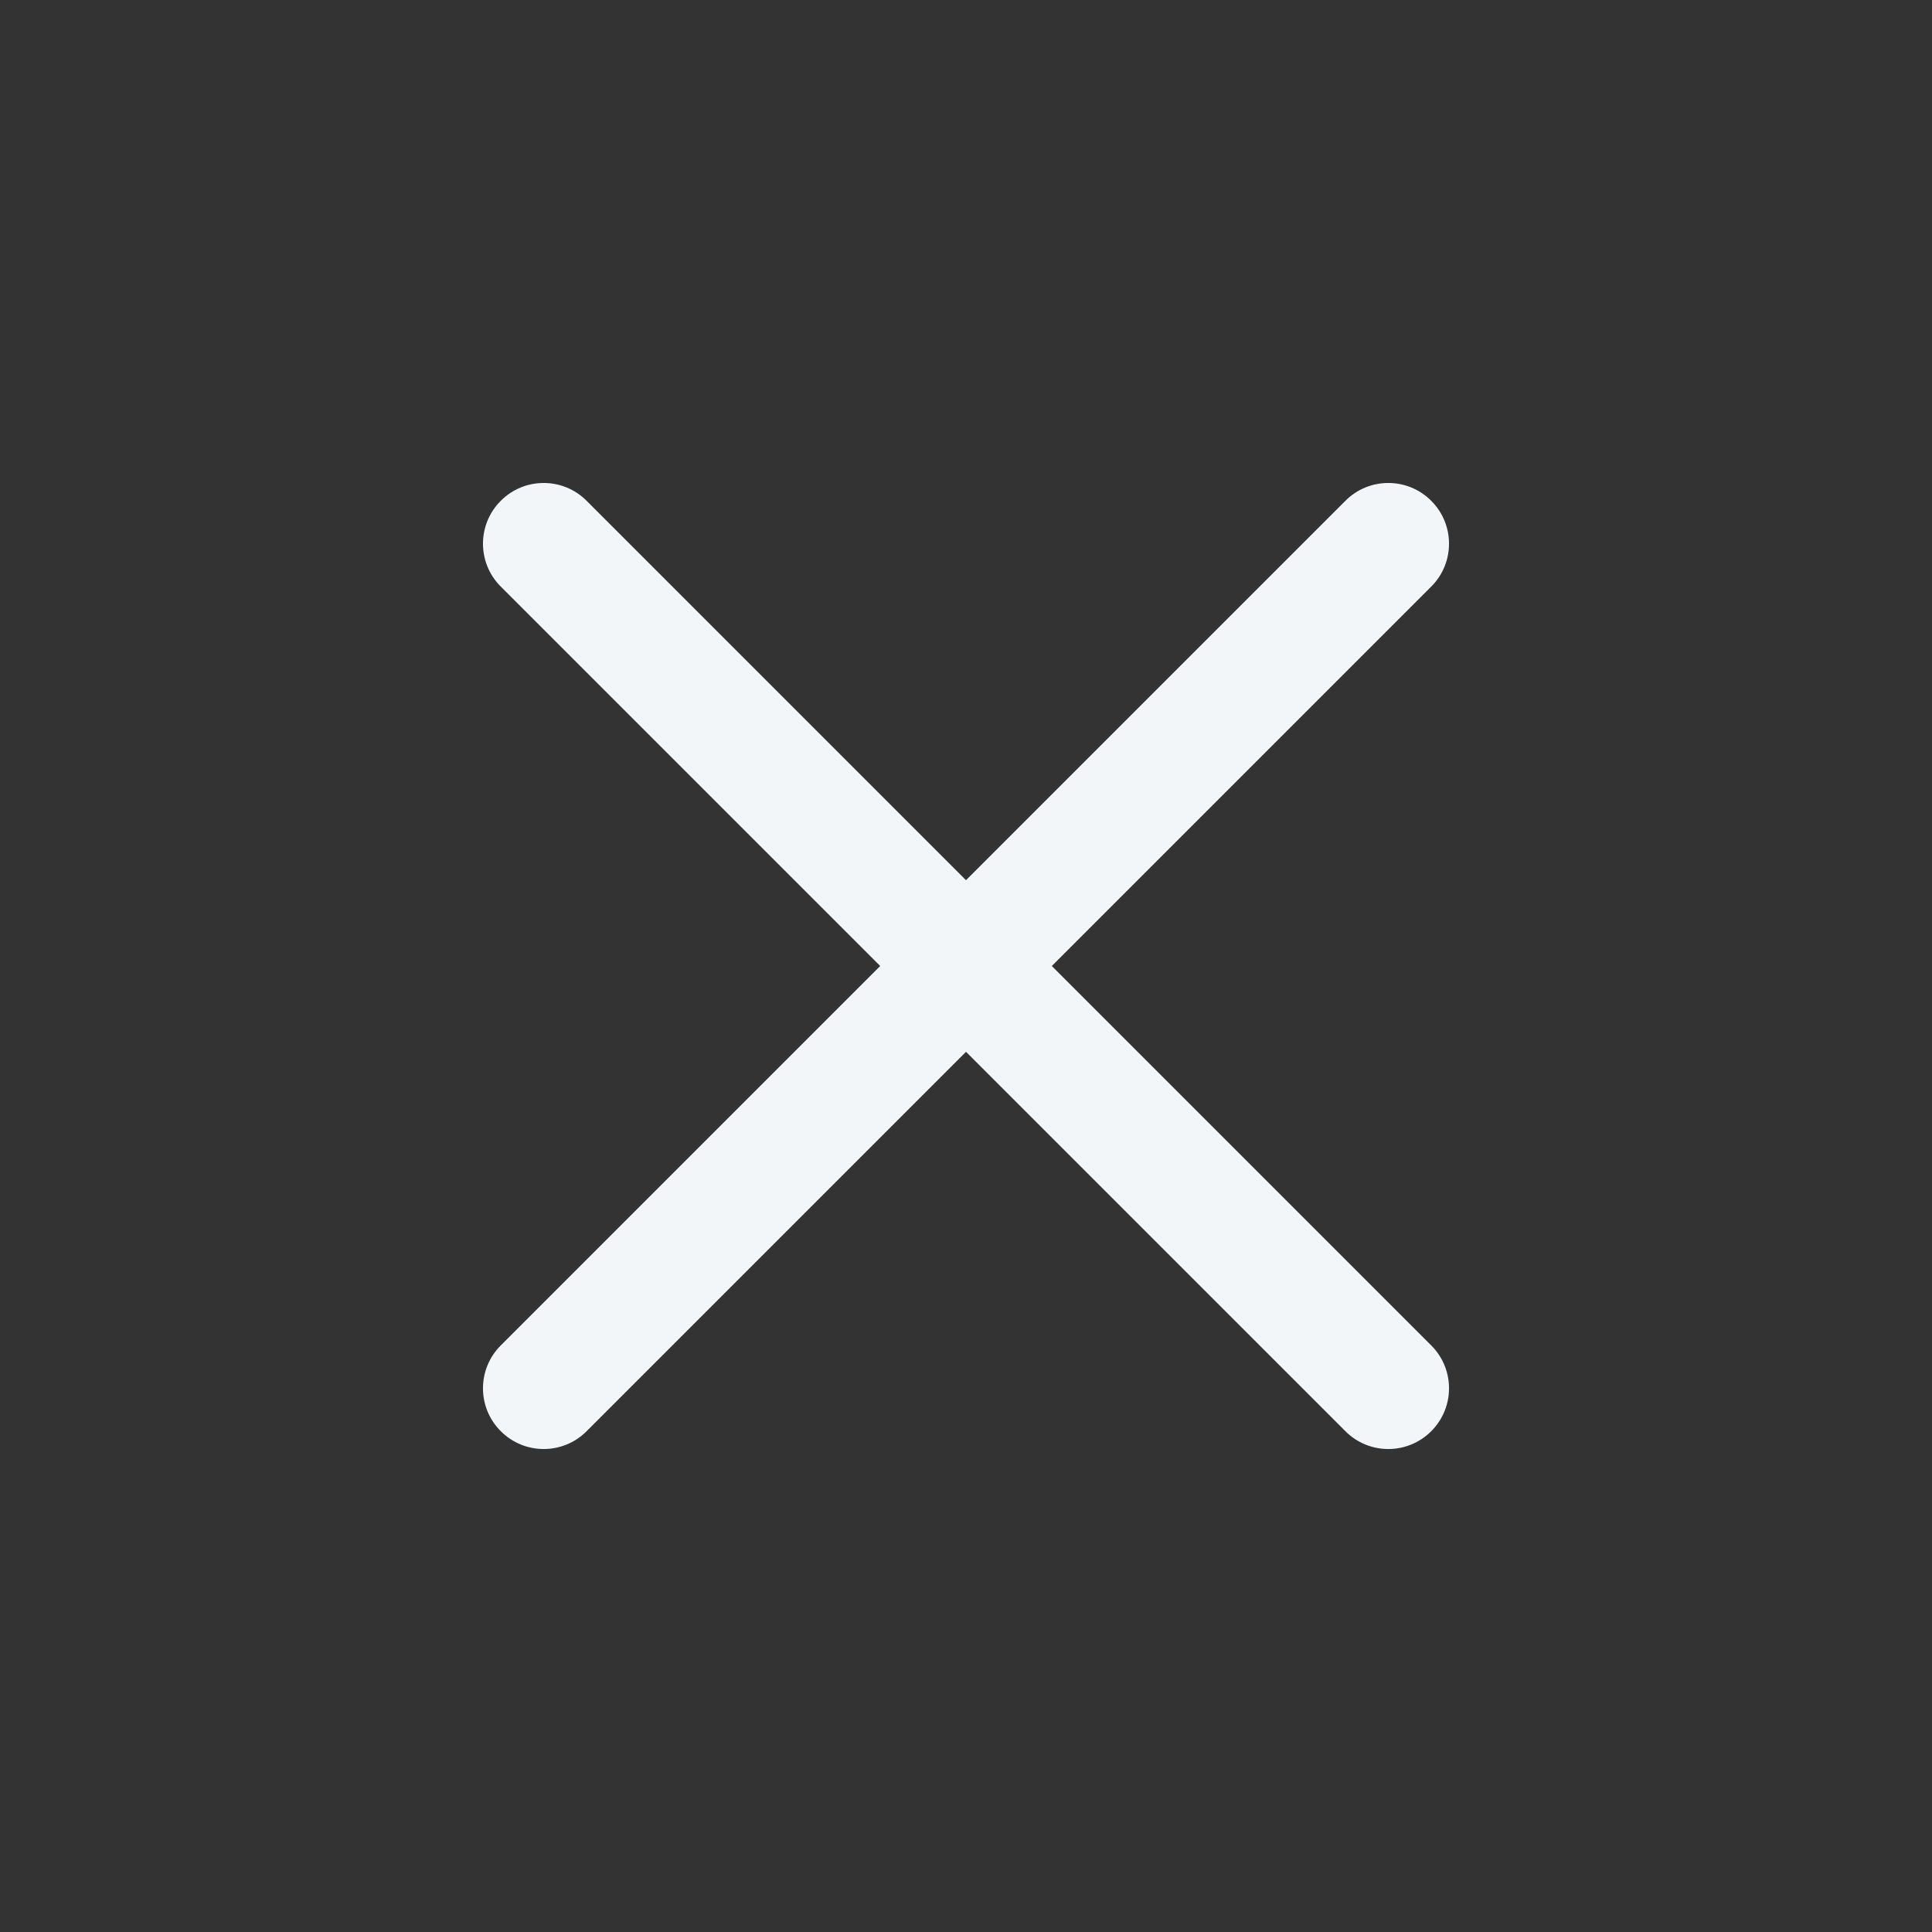 <svg width="24" height="24" viewBox="0 0 24 24" fill="none" xmlns="http://www.w3.org/2000/svg">
<rect x="0" y="0" width="24" height="24" fill="#333333" stroke="none"/>
<path d="M6.221 6.221C6.515 5.926 6.993 5.926 7.287 6.221L12 10.934L16.713 6.221C17.007 5.926 17.485 5.926 17.779 6.221C18.074 6.515 18.074 6.993 17.779 7.287L13.066 12L17.779 16.713C18.074 17.007 18.074 17.485 17.779 17.779C17.485 18.074 17.007 18.074 16.713 17.779L12 13.066L7.287 17.779C6.993 18.074 6.515 18.074 6.221 17.779C5.926 17.485 5.926 17.007 6.221 16.713L10.934 12L6.221 7.287C5.926 6.993 5.926 6.515 6.221 6.221Z" fill="#F2F6F9"/>
</svg>
